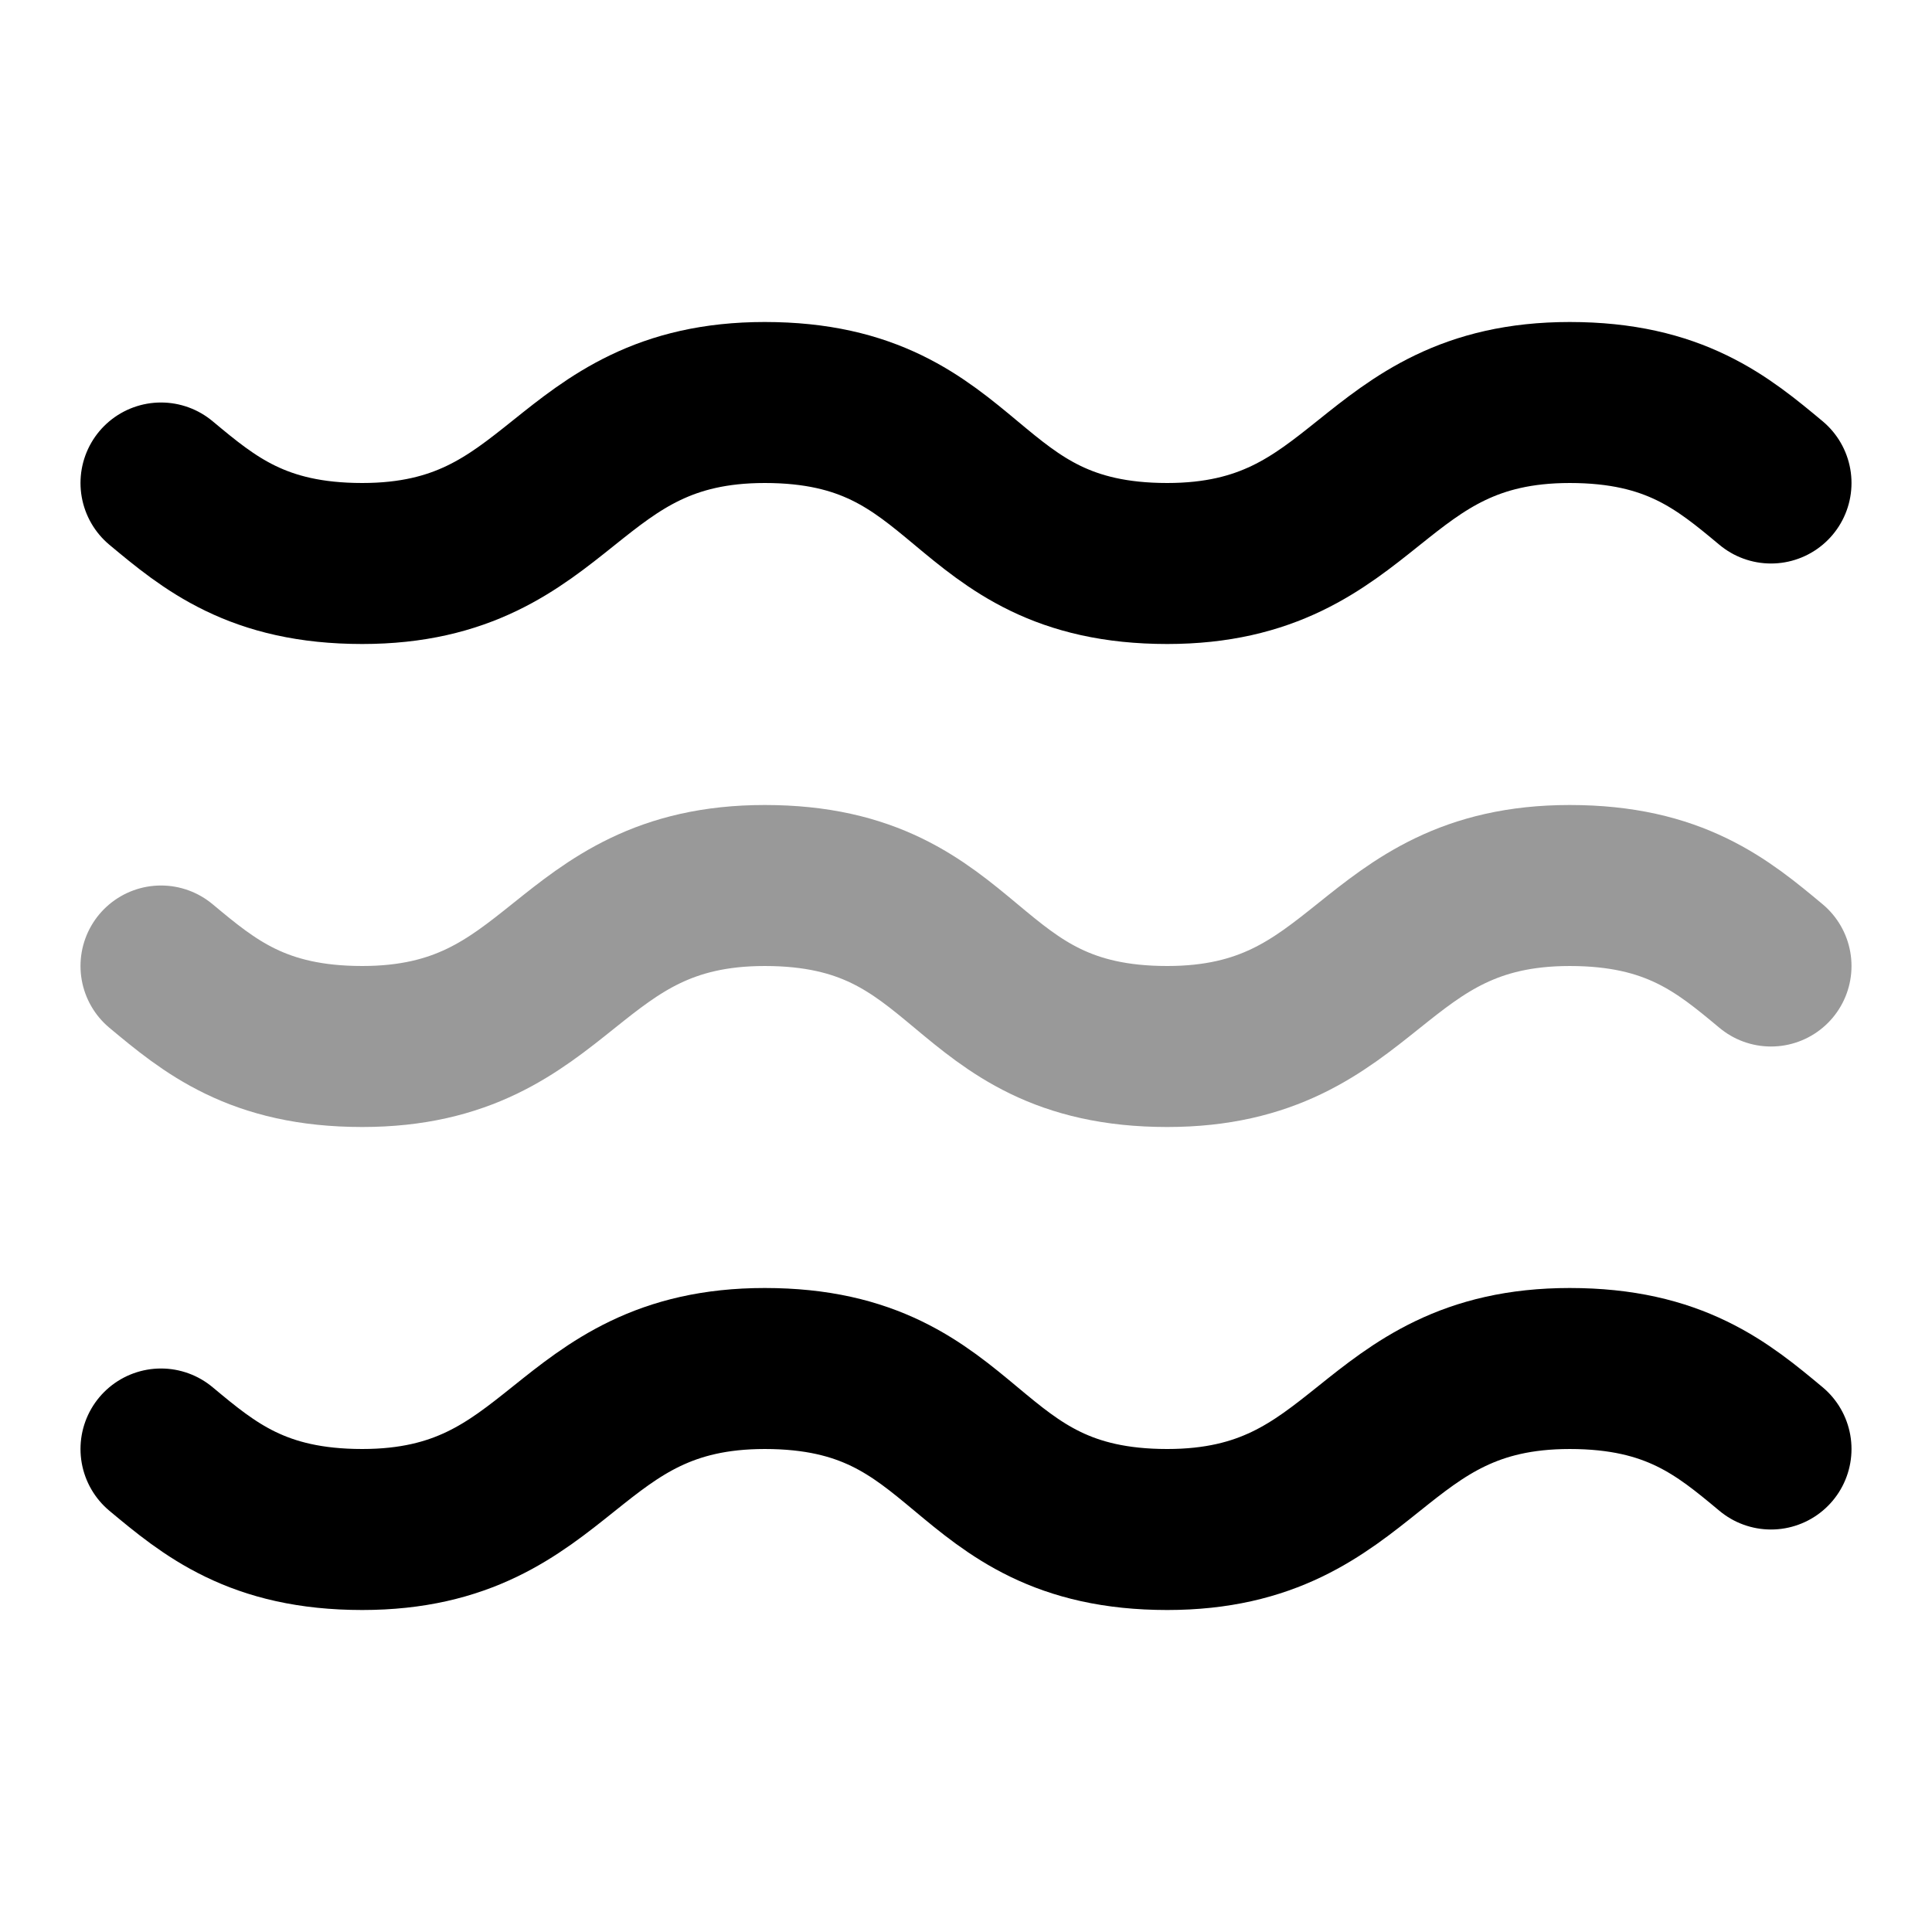 <svg fill="none" xmlns="http://www.w3.org/2000/svg" viewBox="0 0 24 24"><path opacity=".4" d="M2 12c.6.5 1.2 1 2.5 1 2.5 0 2.5-2 5-2 1.3 0 1.9.5 2.5 1 .6.5 1.2 1 2.5 1 2.5 0 2.5-2 5-2 1.3 0 1.9.5 2.5 1" stroke="currentColor" stroke-width="2" stroke-linecap="round" stroke-linejoin="round"/><path d="M2 6c.6.5 1.2 1 2.5 1C7 7 7 5 9.5 5c1.3 0 1.9.5 2.5 1 .6.5 1.2 1 2.5 1 2.5 0 2.5-2 5-2 1.3 0 1.9.5 2.5 1M2 18c.6.5 1.2 1 2.5 1 2.5 0 2.5-2 5-2 1.3 0 1.9.5 2.5 1 .6.5 1.2 1 2.5 1 2.5 0 2.5-2 5-2 1.3 0 1.9.5 2.5 1" stroke="currentColor" stroke-width="2" stroke-linecap="round" stroke-linejoin="round"/></svg>